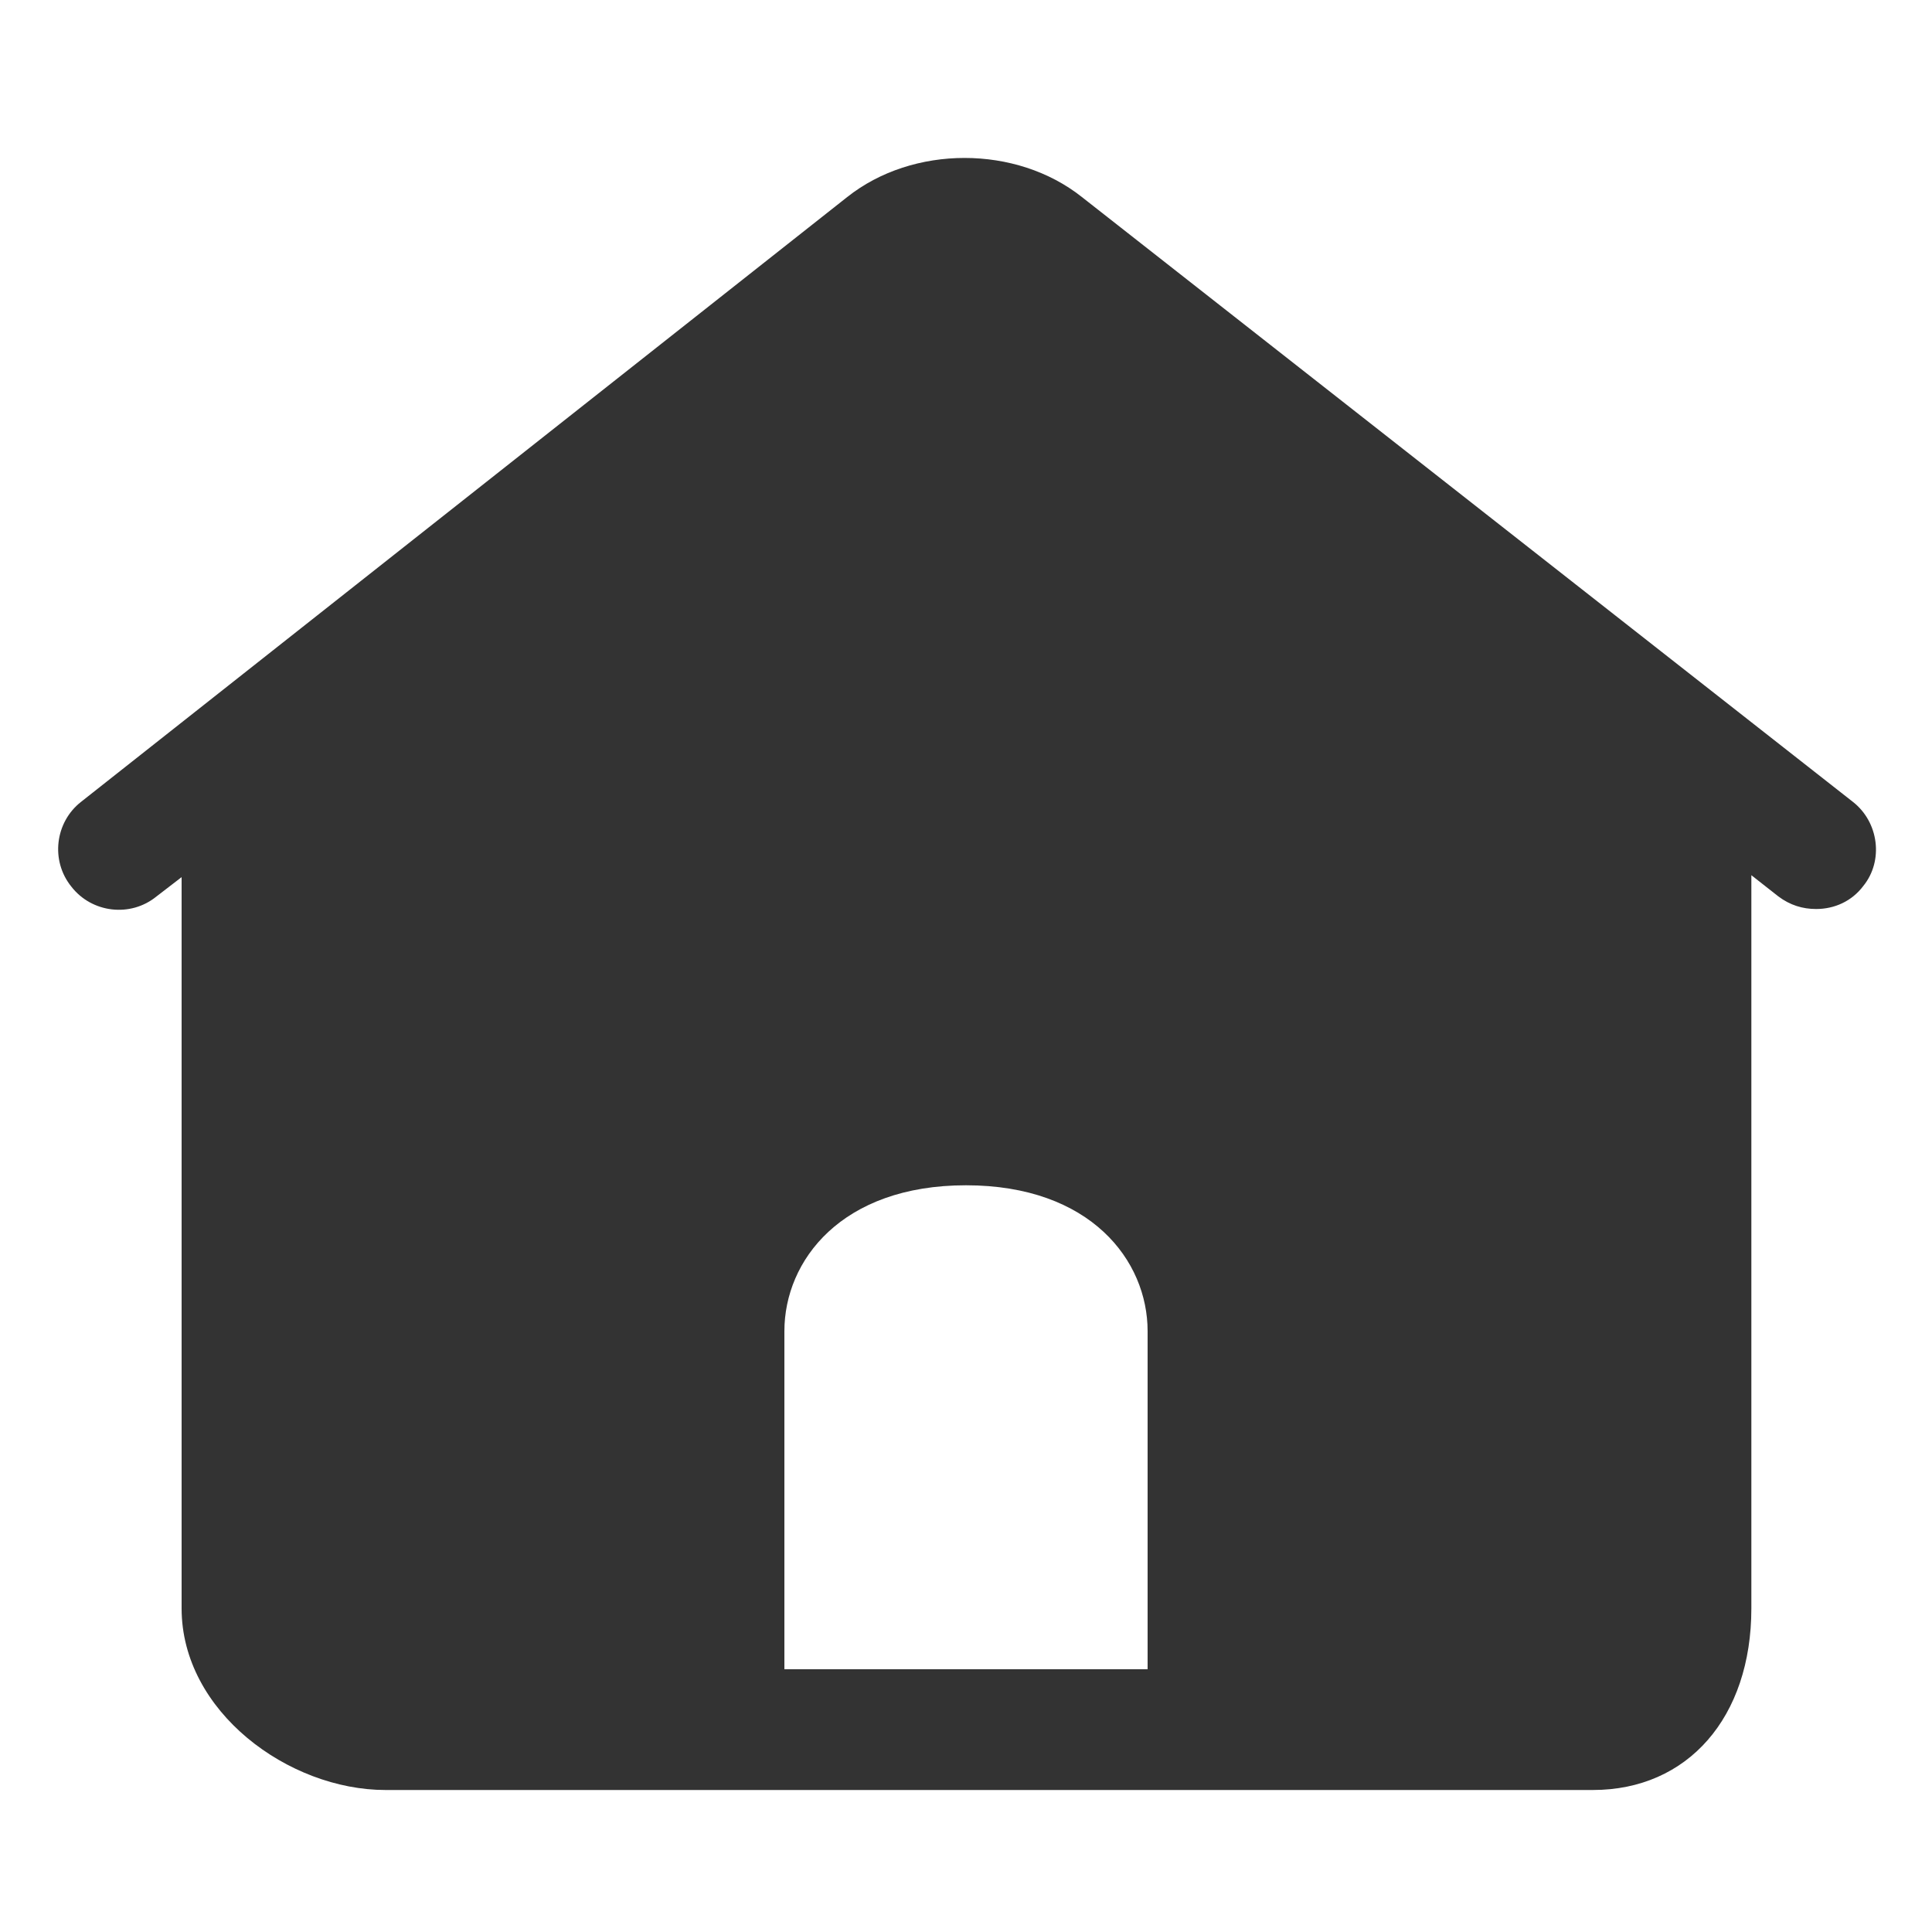 <?xml version="1.0" encoding="utf-8"?>
<!-- Generator: Adobe Illustrator 18.0.0, SVG Export Plug-In . SVG Version: 6.00 Build 0)  -->
<!DOCTYPE svg PUBLIC "-//W3C//DTD SVG 1.1//EN" "http://www.w3.org/Graphics/SVG/1.1/DTD/svg11.dtd">
<svg version="1.1" id="图层_1" xmlns="http://www.w3.org/2000/svg" xmlns:xlink="http://www.w3.org/1999/xlink" x="0px" y="0px"
	 viewBox="0 0 200 200" enable-background="new 0 0 200 200" xml:space="preserve">
<g>
	<path fill="#333333" d="M191.8,83L112,20.4c-6.8-5.4-17.5-5.4-24.3,0L8.4,83c-2.7,2.1-3.2,6.1-1,8.8c2.1,2.7,6.1,3.2,8.8,1l2.6-2
		v75.7c0,10.7,11.1,18.8,21.1,18.8h125c9.8,0,16.4-7.5,16.4-18.8V90.6l2.8,2.2c1.2,0.9,2.5,1.3,3.9,1.3c1.9,0,3.7-0.8,4.9-2.4
		C195,89.1,194.5,85.1,191.8,83z M118.8,159.7v13.1h-12.5H93.8H81.2v-13.1v-21.9c0-7.3,5.9-15.1,18.8-15.1
		c12.9,0,18.8,7.8,18.8,15.1V159.7z"/>
</g>
</svg>

